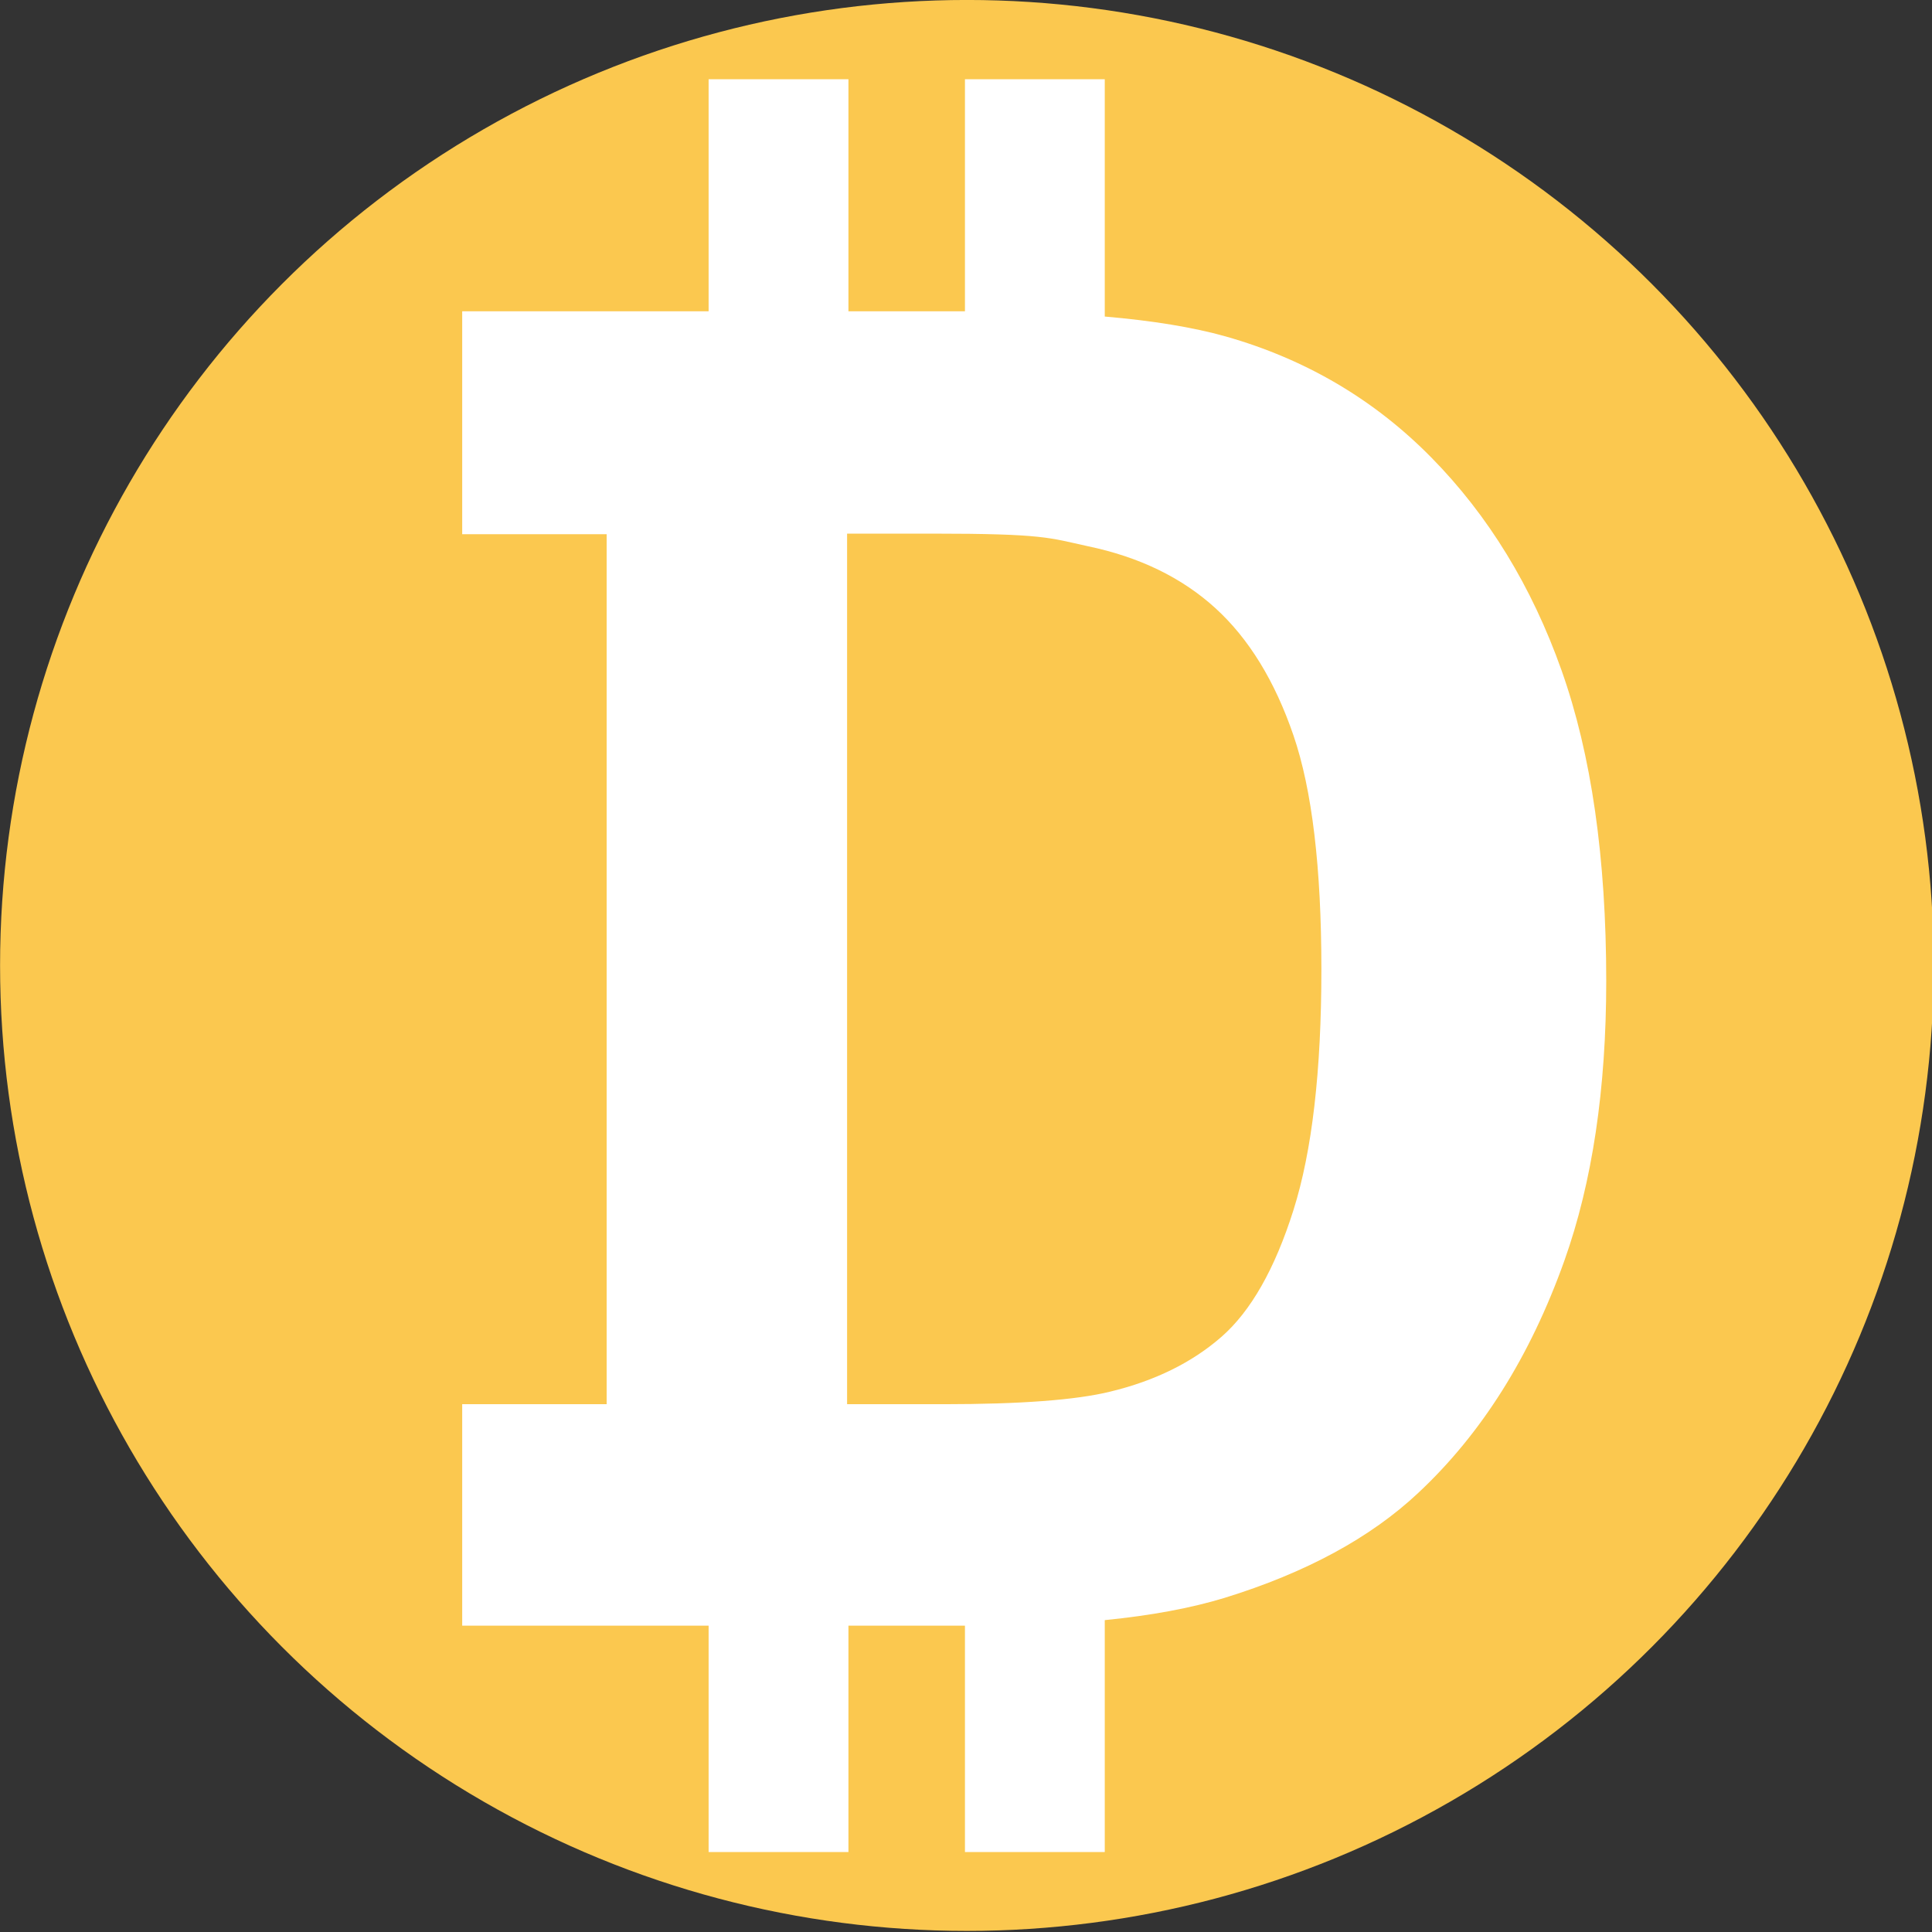 <?xml version="1.0" encoding="UTF-8" standalone="no"?>
<!DOCTYPE svg PUBLIC "-//W3C//DTD SVG 1.1//EN" "http://www.w3.org/Graphics/SVG/1.1/DTD/svg11.dtd">
<svg width="100%" height="100%" viewBox="0 0 522 522" version="1.1" xmlns="http://www.w3.org/2000/svg" xmlns:xlink="http://www.w3.org/1999/xlink" xml:space="preserve" xmlns:serif="http://www.serif.com/" style="fill-rule:evenodd;clip-rule:evenodd;stroke-linejoin:round;stroke-miterlimit:2;">
    <rect x="0" y="0" width="522" height="522" fill="#333333" stroke="none"/>
    <g id="Artboard1" transform="matrix(1.61,0,0,1,0,0)">
        <rect x="0" y="0" width="324.306" height="521.78" style="fill:none;"/>
        <clipPath id="_clip1">
            <rect x="0" y="0" width="324.306" height="521.78"/>
        </clipPath>
        <g clip-path="url(#_clip1)">
            <g transform="matrix(0.752,0,0,1.209,-21.383,-63.409)">
                <circle cx="244.215" cy="268.204" r="215.763" style="fill:rgb(251,200,79);"/>
            </g>
            <g transform="matrix(0.592,0,0,0.918,-163.532,-1361.82)">
                <path d="M477.11,1961.93L407.258,1961.93L407.258,1896.75L448.205,1896.75L448.205,1640.69L407.258,1640.69L407.258,1575.08L477.11,1575.08L477.11,1506.78L516.746,1506.78L516.746,1575.08L549.776,1575.08L549.776,1506.78L589.411,1506.78L589.411,1576.63C603.071,1577.85 614.48,1579.8 623.638,1582.47C646.332,1589.15 665.771,1601.03 681.955,1618.09C698.14,1635.16 710.454,1656.05 718.898,1680.77C727.342,1705.48 731.565,1735.96 731.565,1772.2C731.565,1804.04 727.606,1831.48 719.69,1854.53C710.014,1882.68 696.205,1905.46 678.261,1922.87C664.715,1936.07 646.42,1946.36 623.374,1953.75C613.832,1956.77 602.511,1958.95 589.411,1960.3L589.411,2028.56L549.776,2028.56L549.776,1961.93L516.746,1961.93L516.746,2028.56L477.11,2028.56L477.11,1961.93ZM516.366,1640.52L516.366,1896.75L543.683,1896.75C565.497,1896.75 581.242,1895.52 590.917,1893.06C603.584,1889.89 614.095,1884.52 622.451,1876.96C630.807,1869.39 637.624,1856.95 642.901,1839.62C648.179,1822.29 650.818,1798.67 650.818,1768.77C650.818,1738.86 648.179,1715.9 642.901,1699.9C637.624,1683.89 630.235,1671.4 620.736,1662.42C611.236,1653.45 599.186,1647.38 584.584,1644.22C573.677,1641.76 572.303,1640.52 540.462,1640.52L516.366,1640.52Z" style="fill:white;"/>
            </g>
        </g>
    </g>
</svg>
